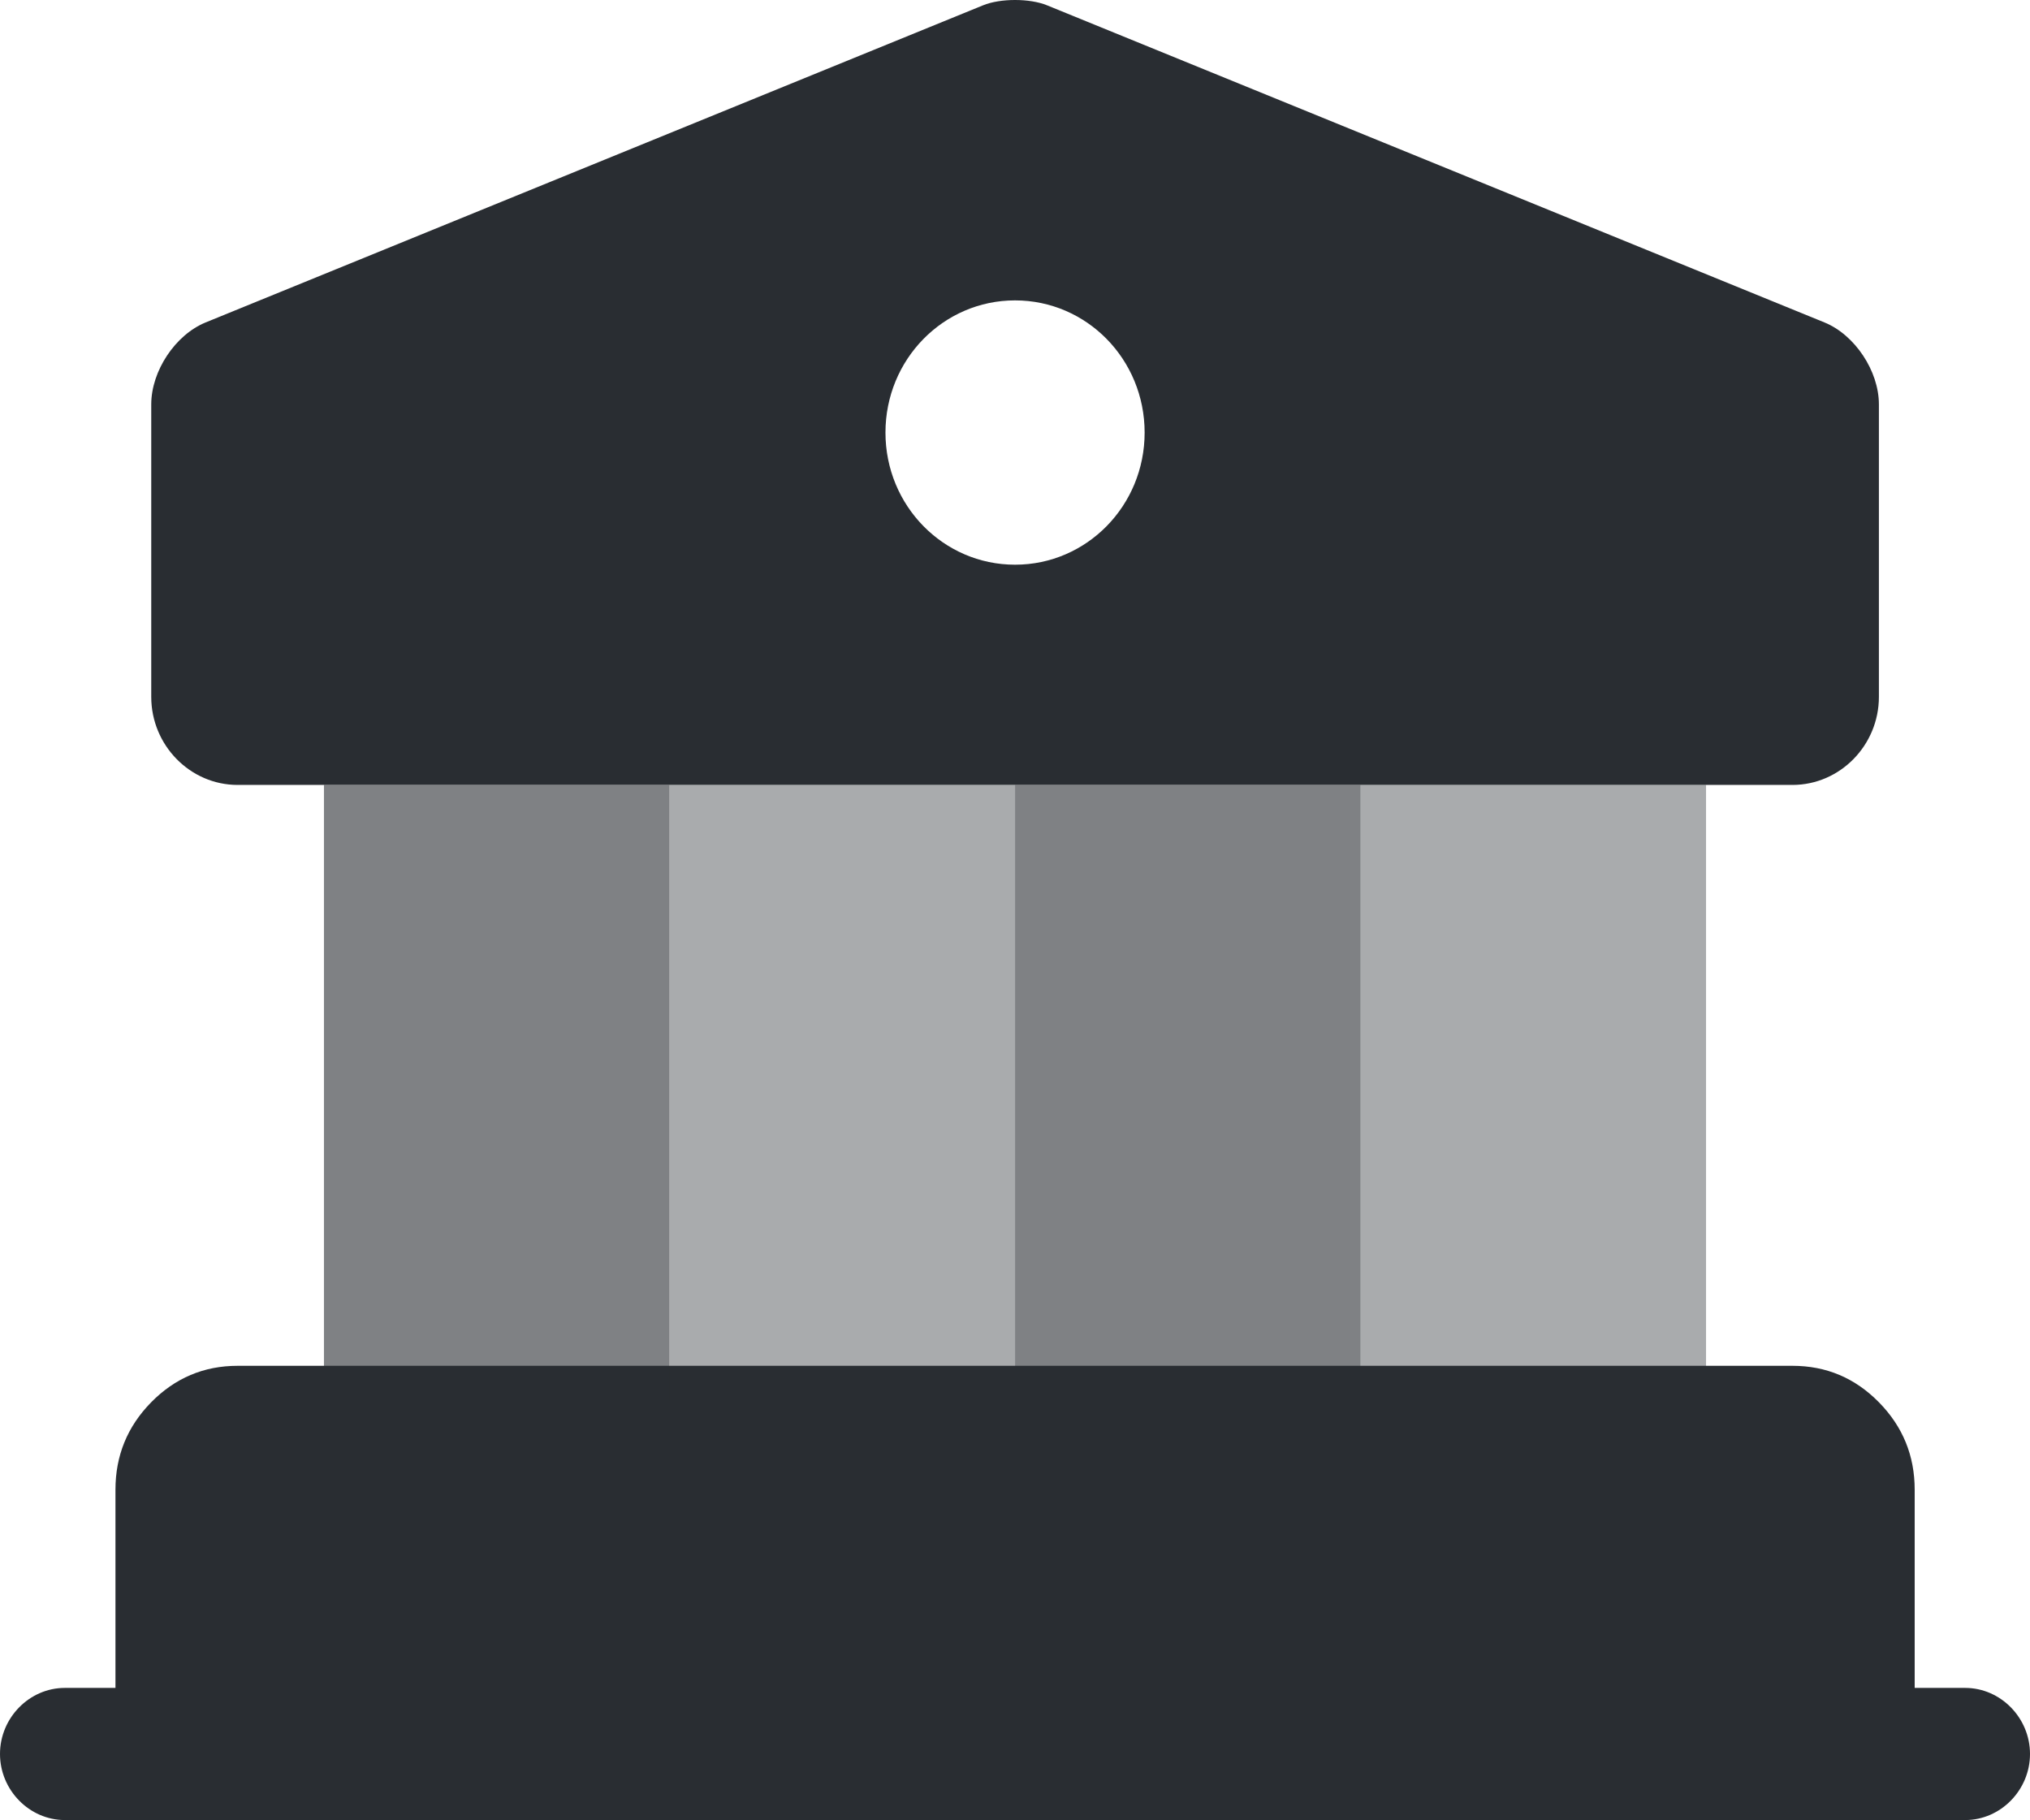 <svg xmlns="http://www.w3.org/2000/svg" xmlns:xlink="http://www.w3.org/1999/xlink" fill="none" version="1.1" width="42.548" height="38.141" viewBox="0 0 42.548 38.141"><g><g><path d="M39.381,31.218C39.381,31.218,39.381,36.756,39.381,36.756C39.381,36.756,3.17,36.756,3.17,36.756C3.17,36.756,3.17,31.218,3.17,31.218C3.17,30.202,3.985,29.372,4.98,29.372C4.98,29.372,37.57,29.372,37.57,29.372C38.566,29.372,39.381,30.202,39.381,31.218C39.381,31.218,39.381,31.218,39.381,31.218Z" fill="#292D32" fill-opacity="1"/><path d="M39.384,29.389Q38.632,28.622,37.57,28.622L4.98,28.622Q3.919,28.622,3.166,29.389Q2.42,30.15,2.42,31.218L2.42,36.756Q2.42,36.83,2.434,36.902Q2.449,36.975,2.477,37.043Q2.505,37.111,2.546,37.173Q2.587,37.234,2.639,37.286Q2.692,37.339,2.753,37.38Q2.815,37.421,2.883,37.449Q2.951,37.477,3.023,37.492Q3.096,37.506,3.17,37.506L39.381,37.506Q39.455,37.506,39.527,37.492Q39.6,37.477,39.668,37.449Q39.736,37.421,39.797,37.38Q39.859,37.339,39.911,37.286Q39.963,37.234,40.004,37.173Q40.045,37.111,40.074,37.043Q40.102,36.975,40.116,36.902Q40.131,36.83,40.131,36.756L40.131,31.218Q40.131,30.15,39.384,29.389ZM4.98,30.122L37.57,30.122Q38.002,30.122,38.314,30.439Q38.631,30.763,38.631,31.218L38.631,36.006L3.92,36.006L3.92,31.218Q3.92,30.763,4.237,30.439Q4.548,30.122,4.98,30.122Z" fill-rule="evenodd" fill="#292D32" fill-opacity="1"/></g><g style="opacity:0.6;"><path d="M14.032,16.448C14.032,16.448,6.79,16.448,6.79,16.448C6.79,16.448,6.79,29.371,6.79,29.371C6.79,29.371,14.032,29.371,14.032,29.371C14.032,29.371,14.032,16.448,14.032,16.448C14.032,16.448,14.032,16.448,14.032,16.448Z" fill="#292D32" fill-opacity="1"/></g><g style="opacity:0.4;"><path d="M21.275,16.448C21.275,16.448,14.033,16.448,14.033,16.448C14.033,16.448,14.033,29.371,14.033,29.371C14.033,29.371,21.275,29.371,21.275,29.371C21.275,29.371,21.275,16.448,21.275,16.448C21.275,16.448,21.275,16.448,21.275,16.448Z" fill="#292D32" fill-opacity="1"/></g><g style="opacity:0.6;"><path d="M28.517,16.448C28.517,16.448,21.275,16.448,21.275,16.448C21.275,16.448,21.275,29.371,21.275,29.371C21.275,29.371,28.517,29.371,28.517,29.371C28.517,29.371,28.517,16.448,28.517,16.448C28.517,16.448,28.517,16.448,28.517,16.448Z" fill="#292D32" fill-opacity="1"/></g><g style="opacity:0.4;"><path d="M35.758,16.448C35.758,16.448,28.516,16.448,28.516,16.448C28.516,16.448,28.516,29.371,28.516,29.371C28.516,29.371,35.758,29.371,35.758,29.371C35.758,29.371,35.758,16.448,35.758,16.448C35.758,16.448,35.758,16.448,35.758,16.448Z" fill="#292D32" fill-opacity="1"/></g><g><path d="M41.19,38.141C41.19,38.141,1.358,38.141,1.358,38.141C0.616,38.141,0,37.513,0,36.756C0,35.999,0.616,35.372,1.358,35.372C1.358,35.372,41.19,35.372,41.19,35.372C41.932,35.372,42.548,35.999,42.548,36.756C42.548,37.513,41.932,38.141,41.19,38.141C41.19,38.141,41.19,38.141,41.19,38.141Z" fill="#292D32" fill-opacity="1"/></g><g><path d="M38.24,6.757C38.24,6.757,21.945,0.111,21.945,0.111C21.583,-0.037,20.967,-0.037,20.605,0.111C20.605,0.111,4.31,6.757,4.31,6.757C3.677,7.015,3.17,7.772,3.17,8.474C3.17,8.474,3.17,14.603,3.17,14.603C3.17,15.618,3.985,16.449,4.98,16.449C4.98,16.449,37.57,16.449,37.57,16.449C38.566,16.449,39.381,15.618,39.381,14.603C39.381,14.603,39.381,8.474,39.381,8.474C39.381,7.772,38.874,7.015,38.24,6.757C38.24,6.757,38.24,6.757,38.24,6.757ZM21.275,11.834C19.773,11.834,18.559,10.597,18.559,9.065C18.559,7.532,19.773,6.295,21.275,6.295C22.778,6.295,23.991,7.532,23.991,9.065C23.991,10.597,22.778,11.834,21.275,11.834C21.275,11.834,21.275,11.834,21.275,11.834Z" fill="#292D32" fill-opacity="1"/></g></g></svg>